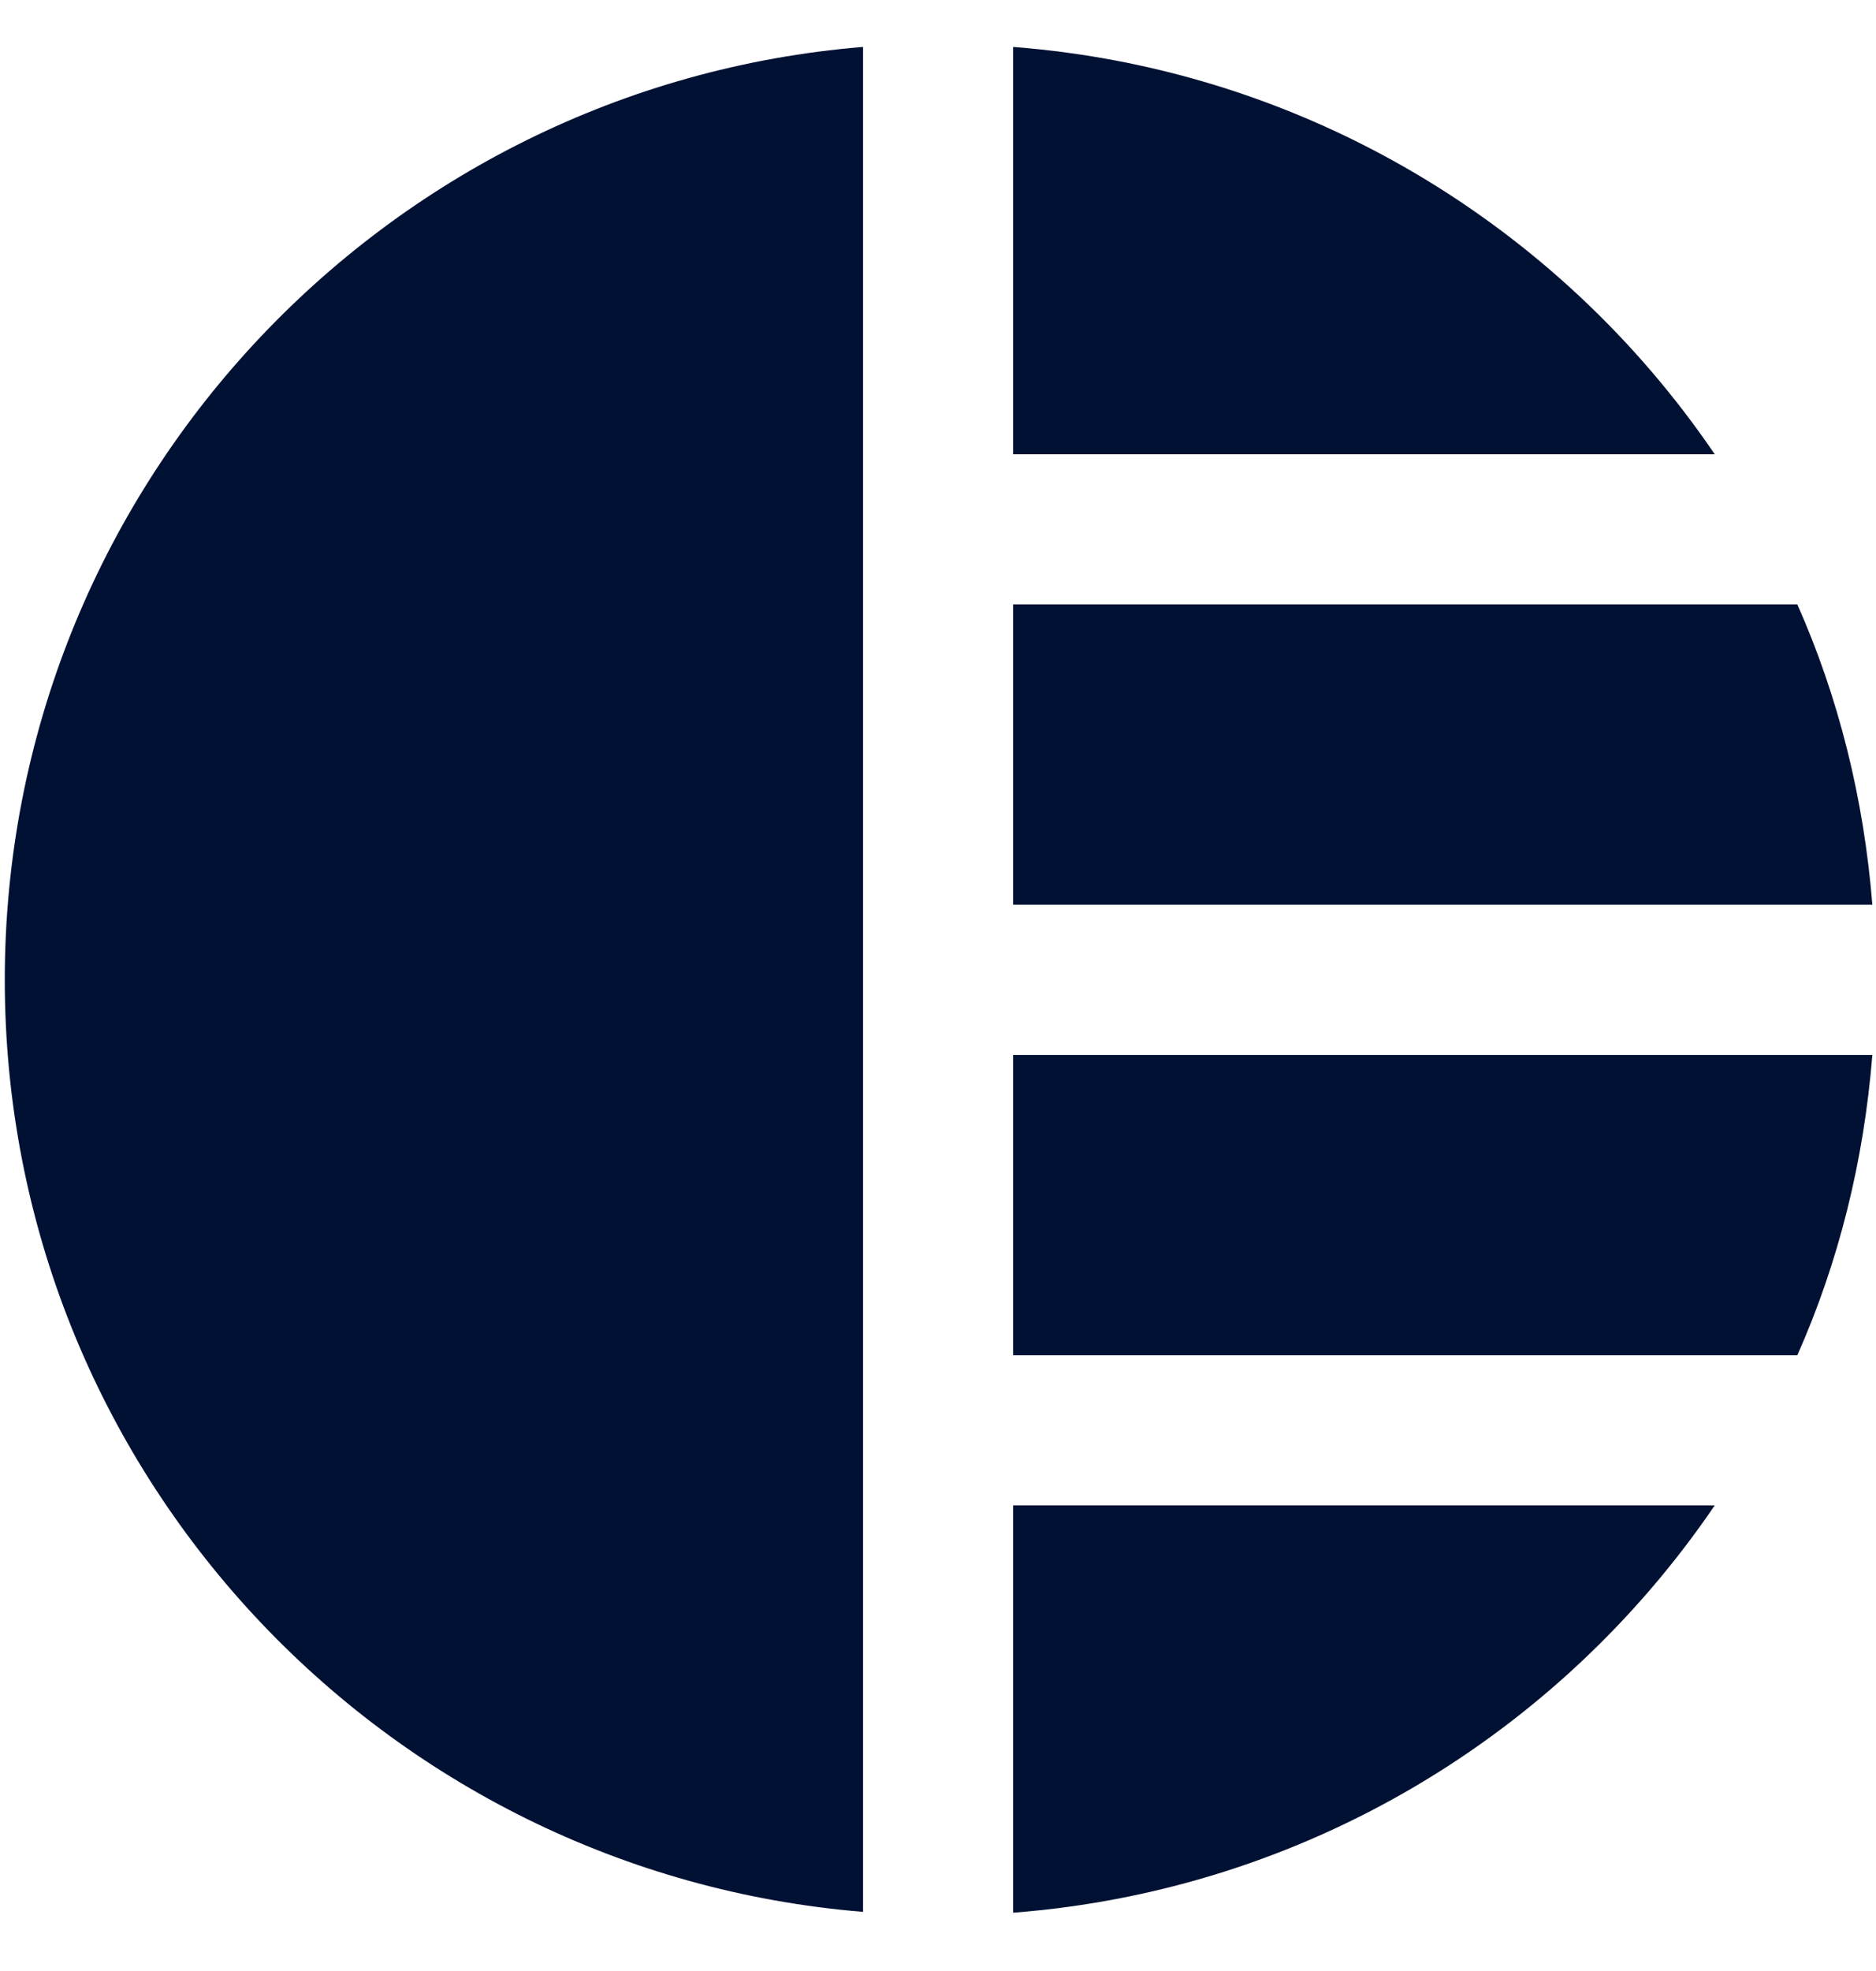 <svg width="20" height="21" viewBox="0 0 20 21" fill="none" xmlns="http://www.w3.org/2000/svg">
<g clip-path="url(#clip0_1476_16396)">
<path d="M10.801 4.84H18.281C16.621 2.4 13.911 0.74 10.801 0.5V4.84Z" fill="#001133"/>
<path d="M10.801 6.439V9.639H19.961C19.871 8.509 19.601 7.429 19.161 6.439H10.801Z" fill="#001133"/>
<path d="M19.961 11.24H10.801V14.44H19.161C19.601 13.45 19.871 12.37 19.961 11.24Z" fill="#001133"/>
<path d="M10.801 16.039V20.379C13.911 20.139 16.621 18.479 18.281 16.039H10.801Z" fill="#001133"/>
<path d="M9.201 0.5C4.081 0.92 0.051 5.21 0.051 10.44C0.051 15.67 4.081 19.95 9.201 20.37V0.5Z" fill="#001133"/>
</g>
<defs>
<clipPath id="clip0_1476_16396">
<rect width="20" height="20.04" fill="white" transform="translate(0 0.5)"/>
</clipPath>
</defs>
</svg>

